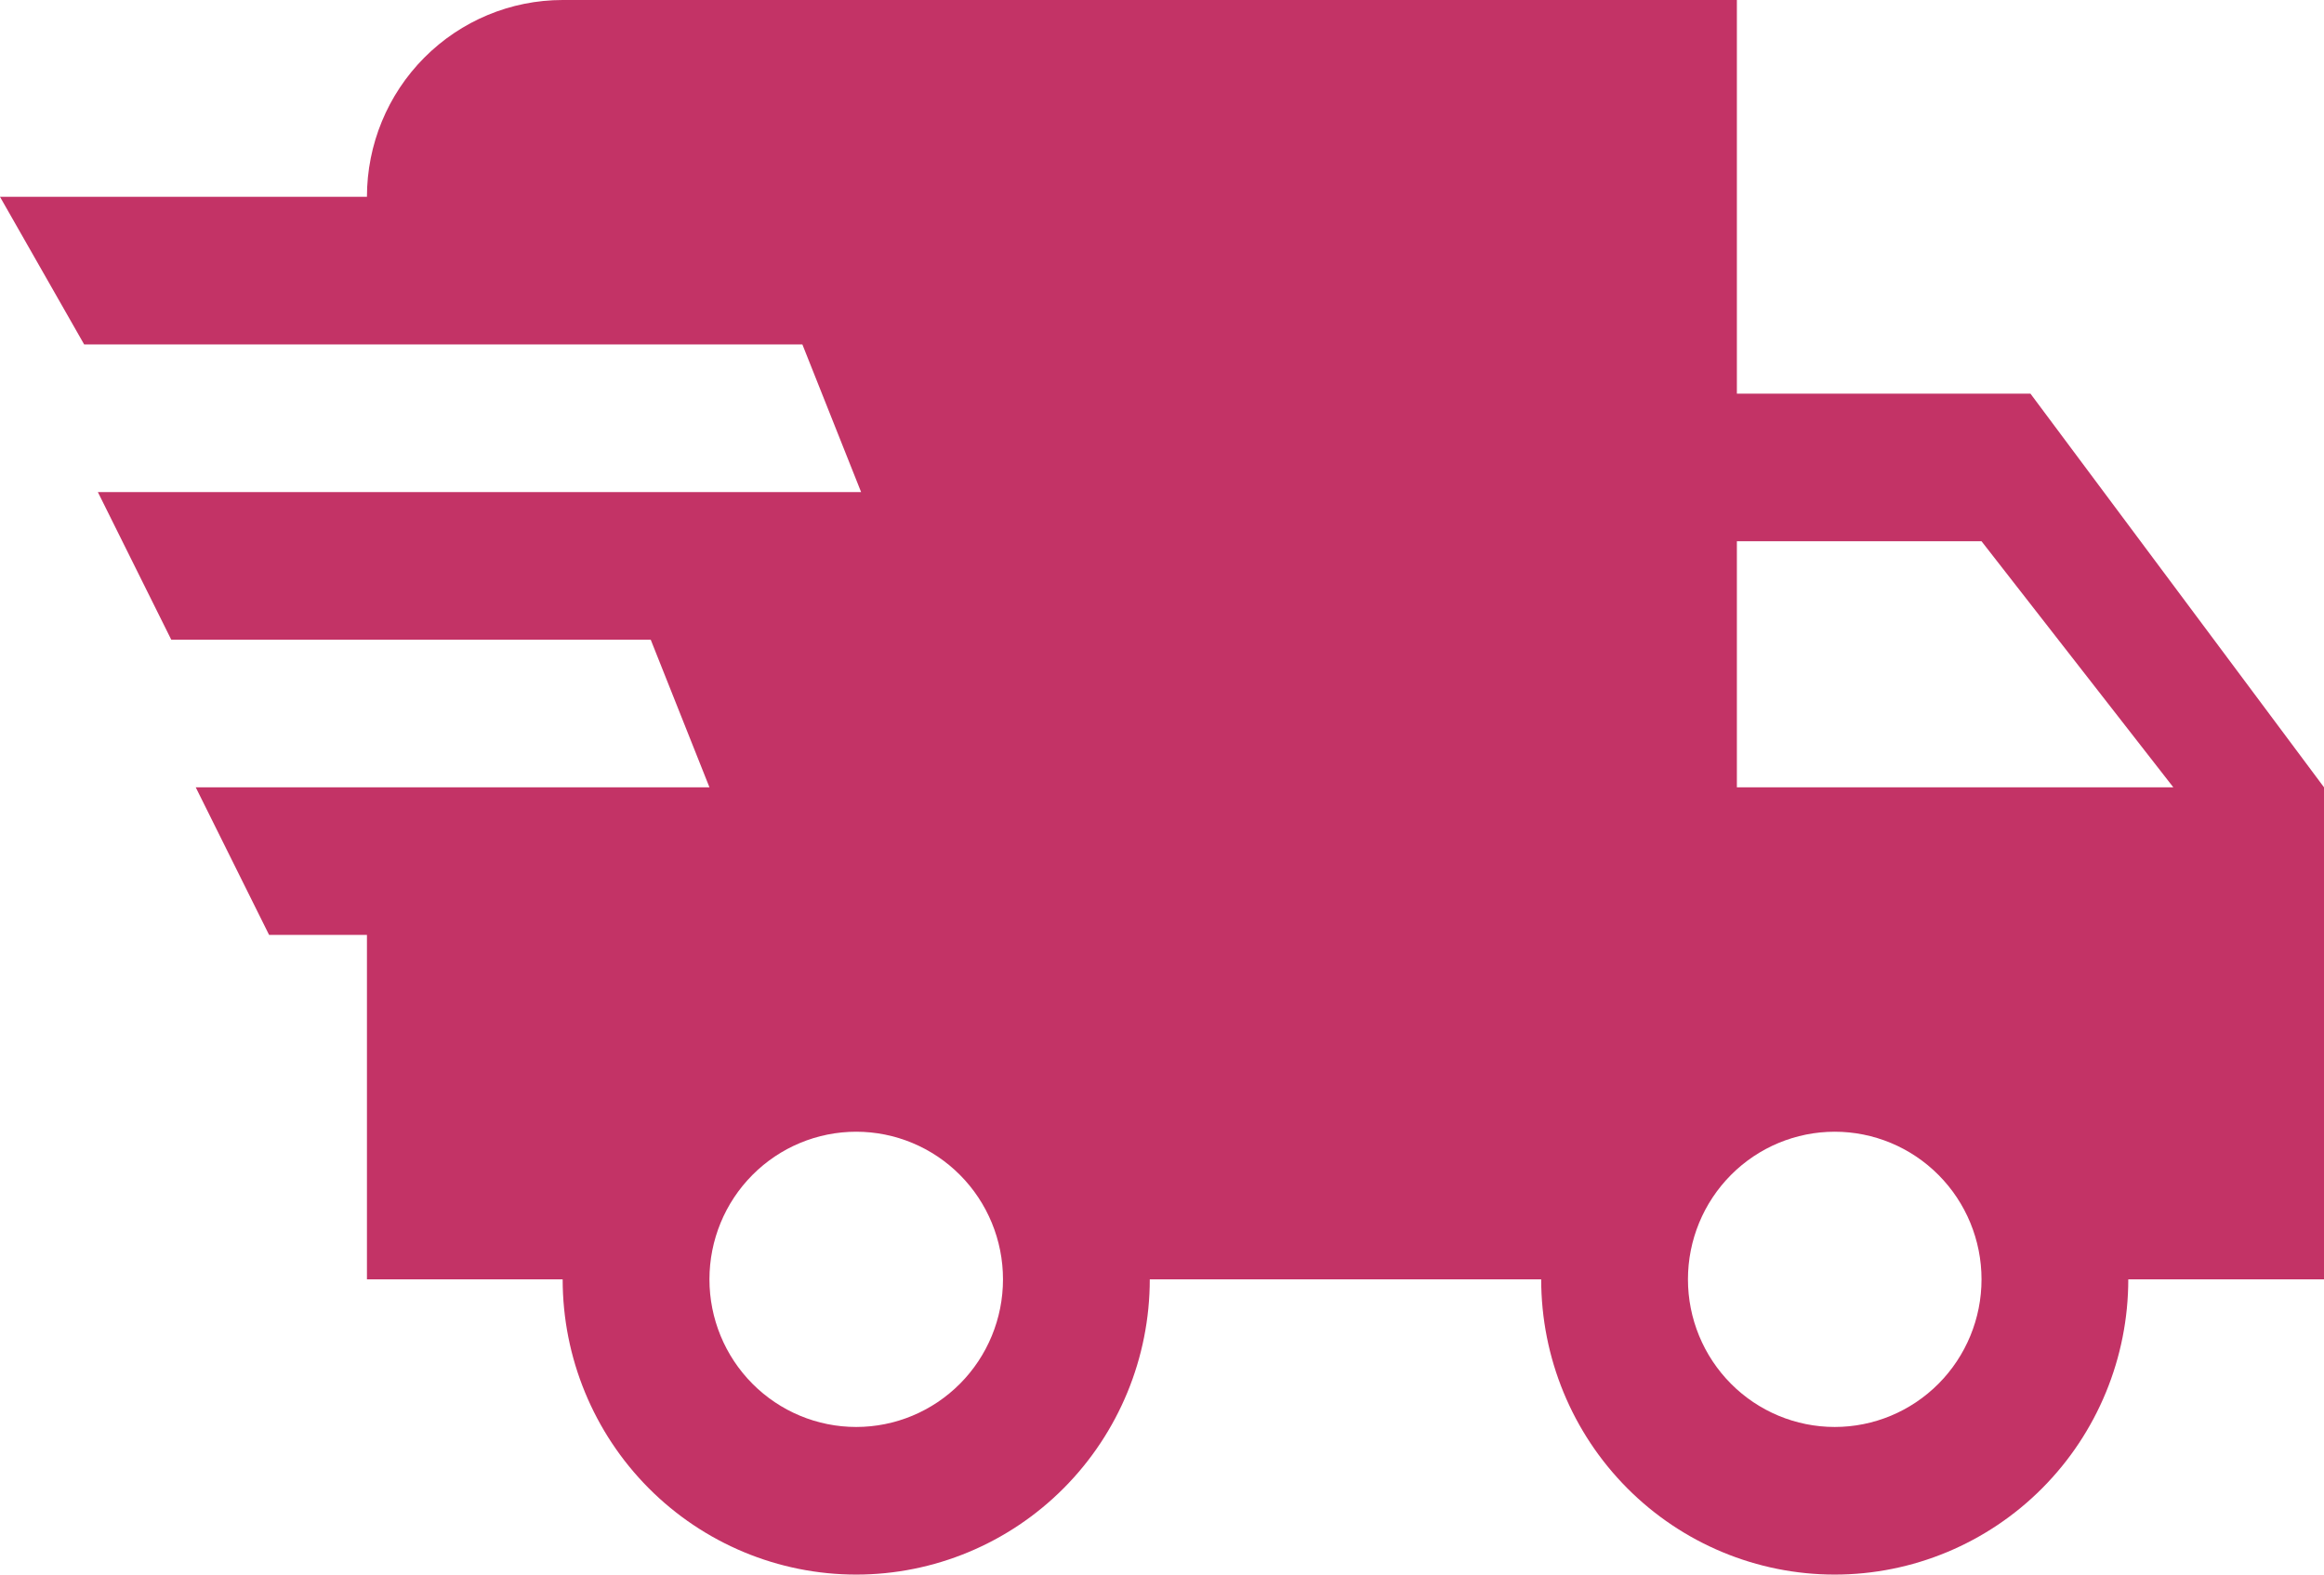 <svg width="93" height="63" viewBox="0 0 93 63" fill="none" xmlns="http://www.w3.org/2000/svg">
<path d="M10.768 37.406L7.832 31.5H28.39L26.04 25.594H6.853L3.916 19.688H34.459L32.109 13.781H3.368L0 7.875H14.684C14.684 5.786 15.509 3.783 16.978 2.307C18.447 0.83 20.439 0 22.516 0H69.505V15.75H81.253L93 31.5V51.188H85.168C85.168 54.32 83.931 57.325 81.728 59.54C79.525 61.755 76.537 63 73.421 63C70.305 63 67.317 61.755 65.114 59.54C62.911 57.325 61.674 54.32 61.674 51.188H46.011C46.011 54.32 44.773 57.325 42.57 59.54C40.367 61.755 37.379 63 34.263 63C31.148 63 28.16 61.755 25.956 59.54C23.753 57.325 22.516 54.32 22.516 51.188H14.684V37.406H10.768ZM73.421 57.094C74.979 57.094 76.473 56.471 77.574 55.364C78.676 54.256 79.295 52.754 79.295 51.188C79.295 49.621 78.676 48.119 77.574 47.011C76.473 45.904 74.979 45.281 73.421 45.281C71.863 45.281 70.369 45.904 69.268 47.011C68.166 48.119 67.547 49.621 67.547 51.188C67.547 52.754 68.166 54.256 69.268 55.364C70.369 56.471 71.863 57.094 73.421 57.094ZM79.295 21.656H69.505V31.5H86.97L79.295 21.656ZM34.263 57.094C35.821 57.094 37.315 56.471 38.416 55.364C39.518 54.256 40.137 52.754 40.137 51.188C40.137 49.621 39.518 48.119 38.416 47.011C37.315 45.904 35.821 45.281 34.263 45.281C32.705 45.281 31.211 45.904 30.11 47.011C29.008 48.119 28.39 49.621 28.39 51.188C28.39 52.754 29.008 54.256 30.11 55.364C31.211 56.471 32.705 57.094 34.263 57.094Z" fill="#C33366"/>
</svg>
